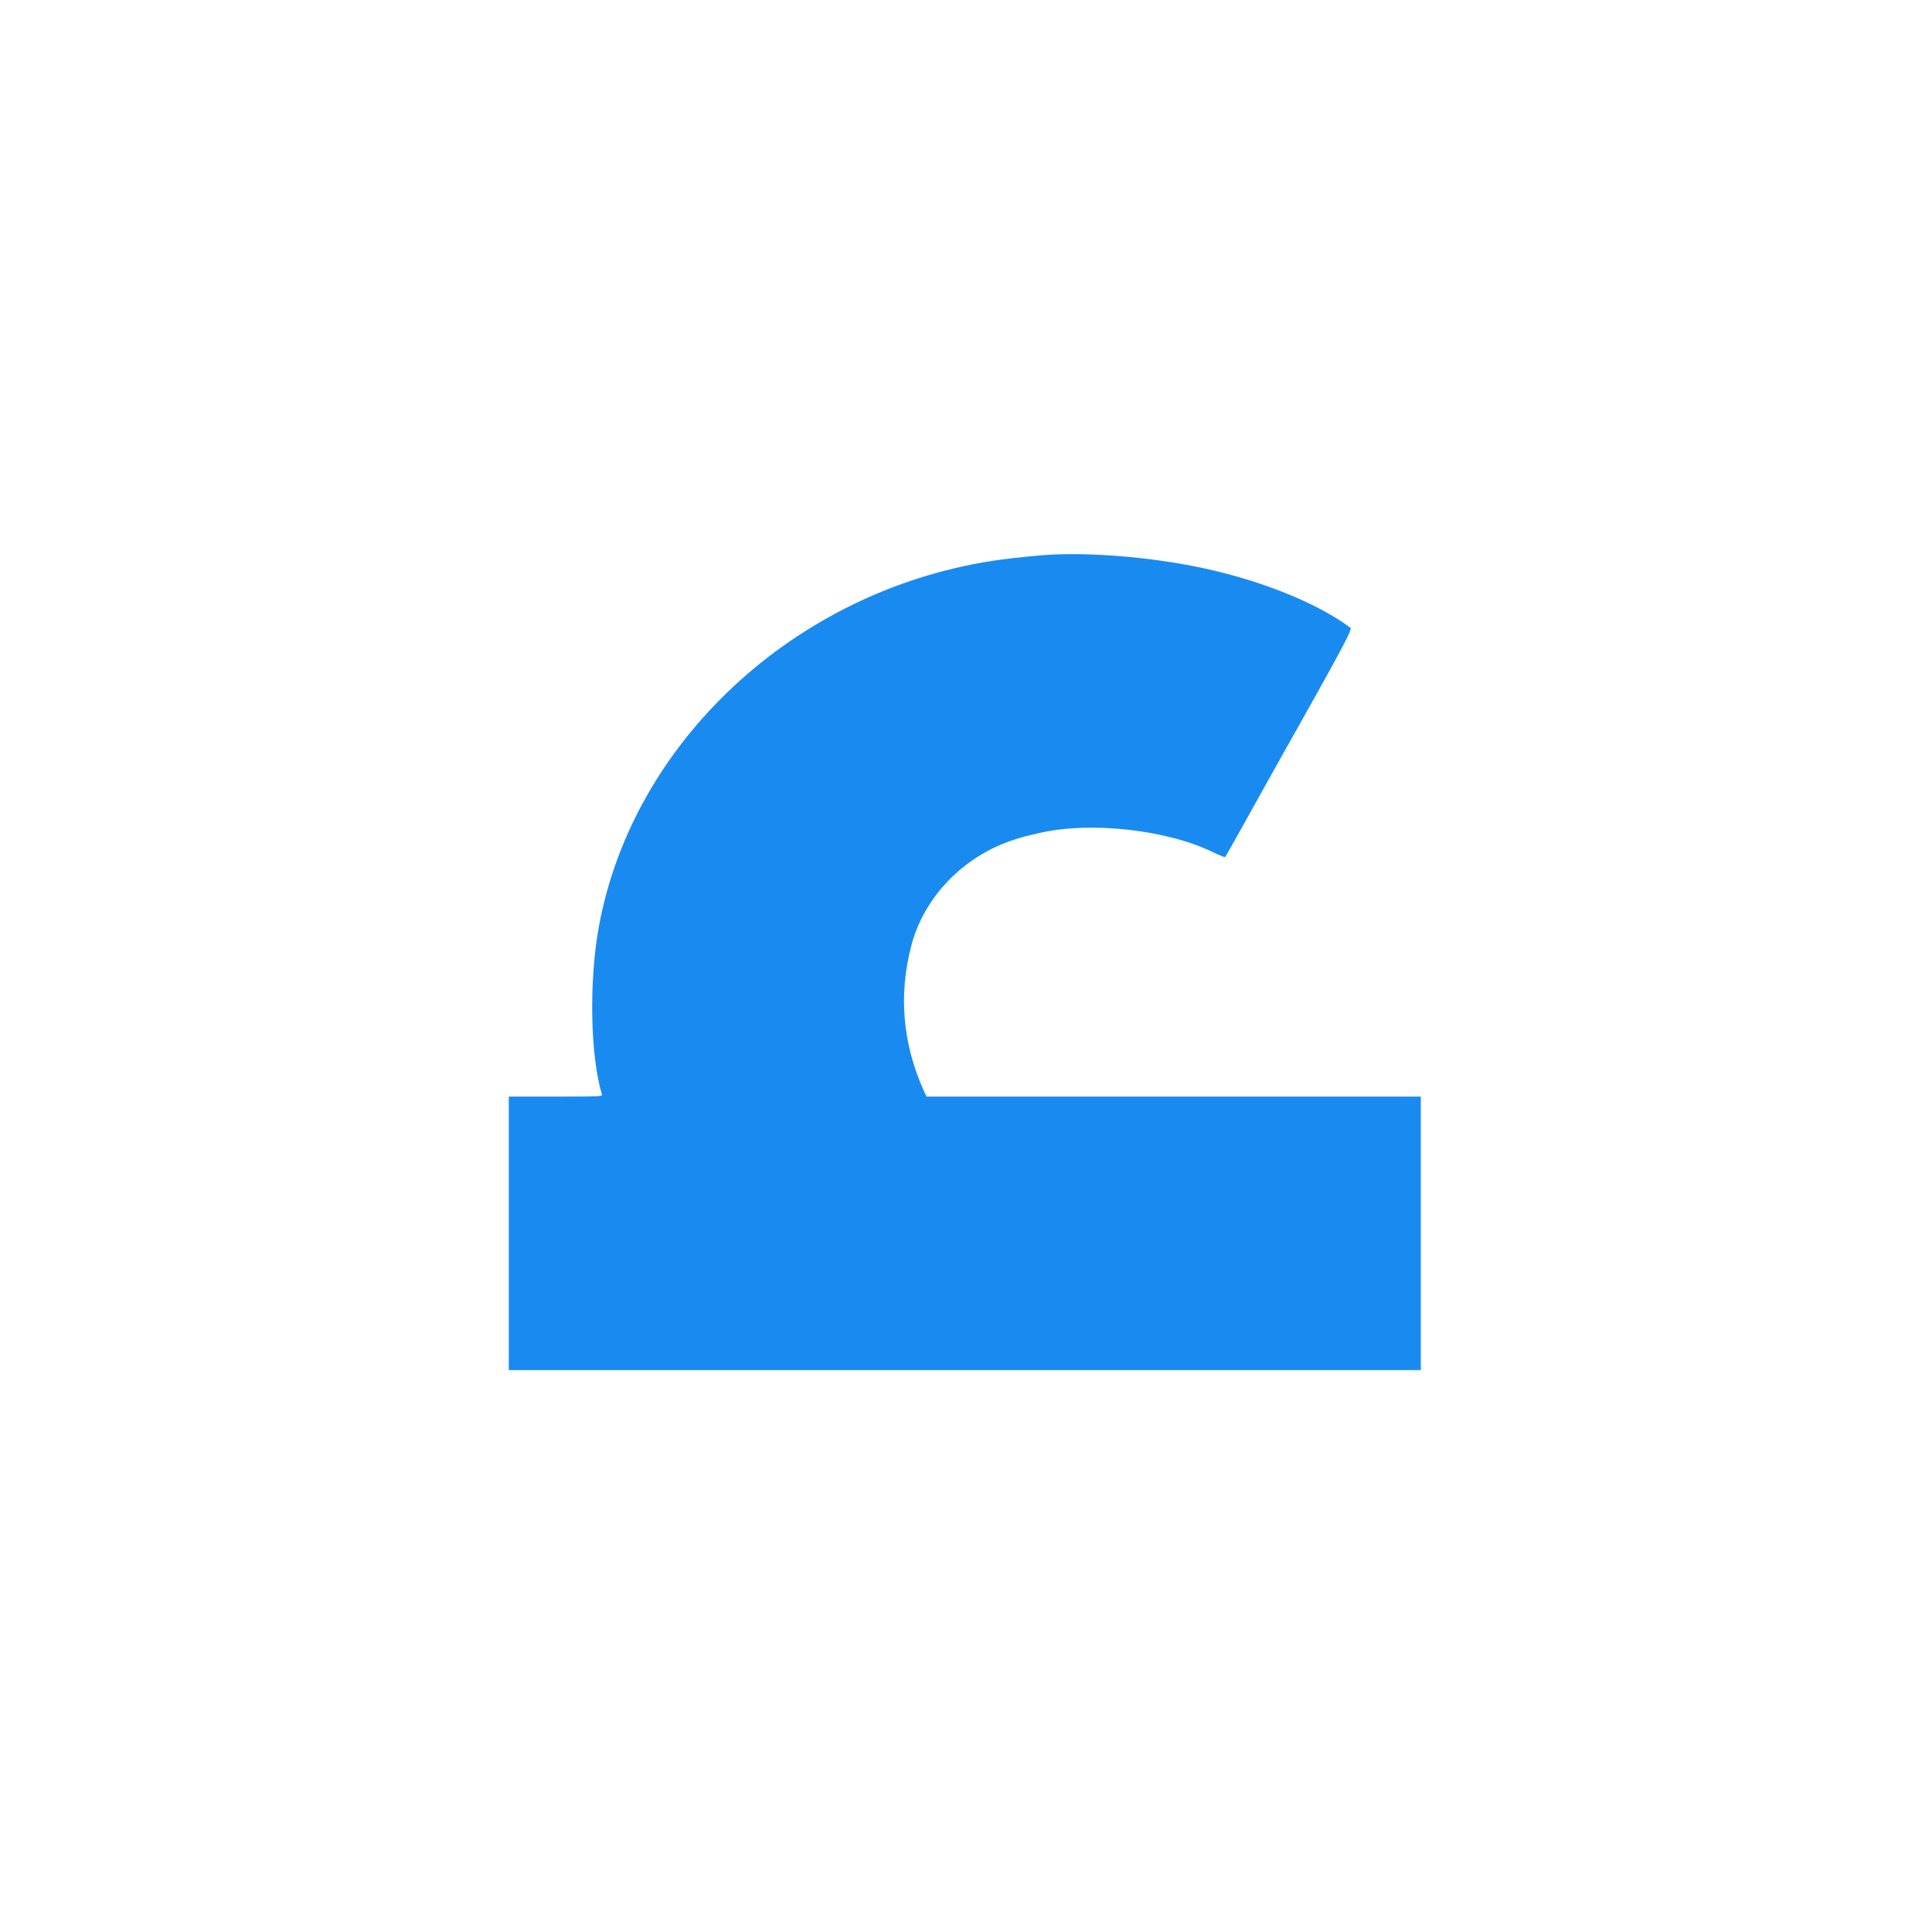<svg id="svg" xmlns="http://www.w3.org/2000/svg" xmlns:xlink="http://www.w3.org/1999/xlink" width="400" height="399.006" viewBox="0, 0, 400,399.006"><g id="svgg"><path id="path0" d="M214.907 115.047 C 210.775 115.435,207.545 115.812,205.217 116.178 C 164.384 122.594,131.038 153.643,124.001 191.801 C 121.920 203.085,122.197 218.578,124.623 226.646 C 124.746 227.055,124.176 227.081,115.048 227.081 L 105.342 227.081 105.342 255.404 L 105.342 283.727 199.752 283.727 L 294.161 283.727 294.161 255.404 L 294.161 227.081 242.988 227.081 L 191.814 227.081 191.336 226.025 C 186.870 216.146,185.989 206.090,188.688 195.776 C 191.332 185.668,199.614 177.172,210.062 173.850 C 211.927 173.257,212.589 173.084,215.412 172.448 C 225.930 170.078,241.627 171.835,251.041 176.437 C 252.400 177.101,253.586 177.559,253.677 177.456 C 253.767 177.352,255.799 173.745,258.192 169.441 C 260.584 165.137,262.794 161.168,263.101 160.621 C 278.167 133.847,280.051 130.342,279.574 129.986 C 272.292 124.551,259.661 119.631,246.584 117.134 C 235.808 115.076,223.340 114.255,214.907 115.047 " stroke="none" fill="#198bf0" fill-rule="evenodd"></path></g></svg>